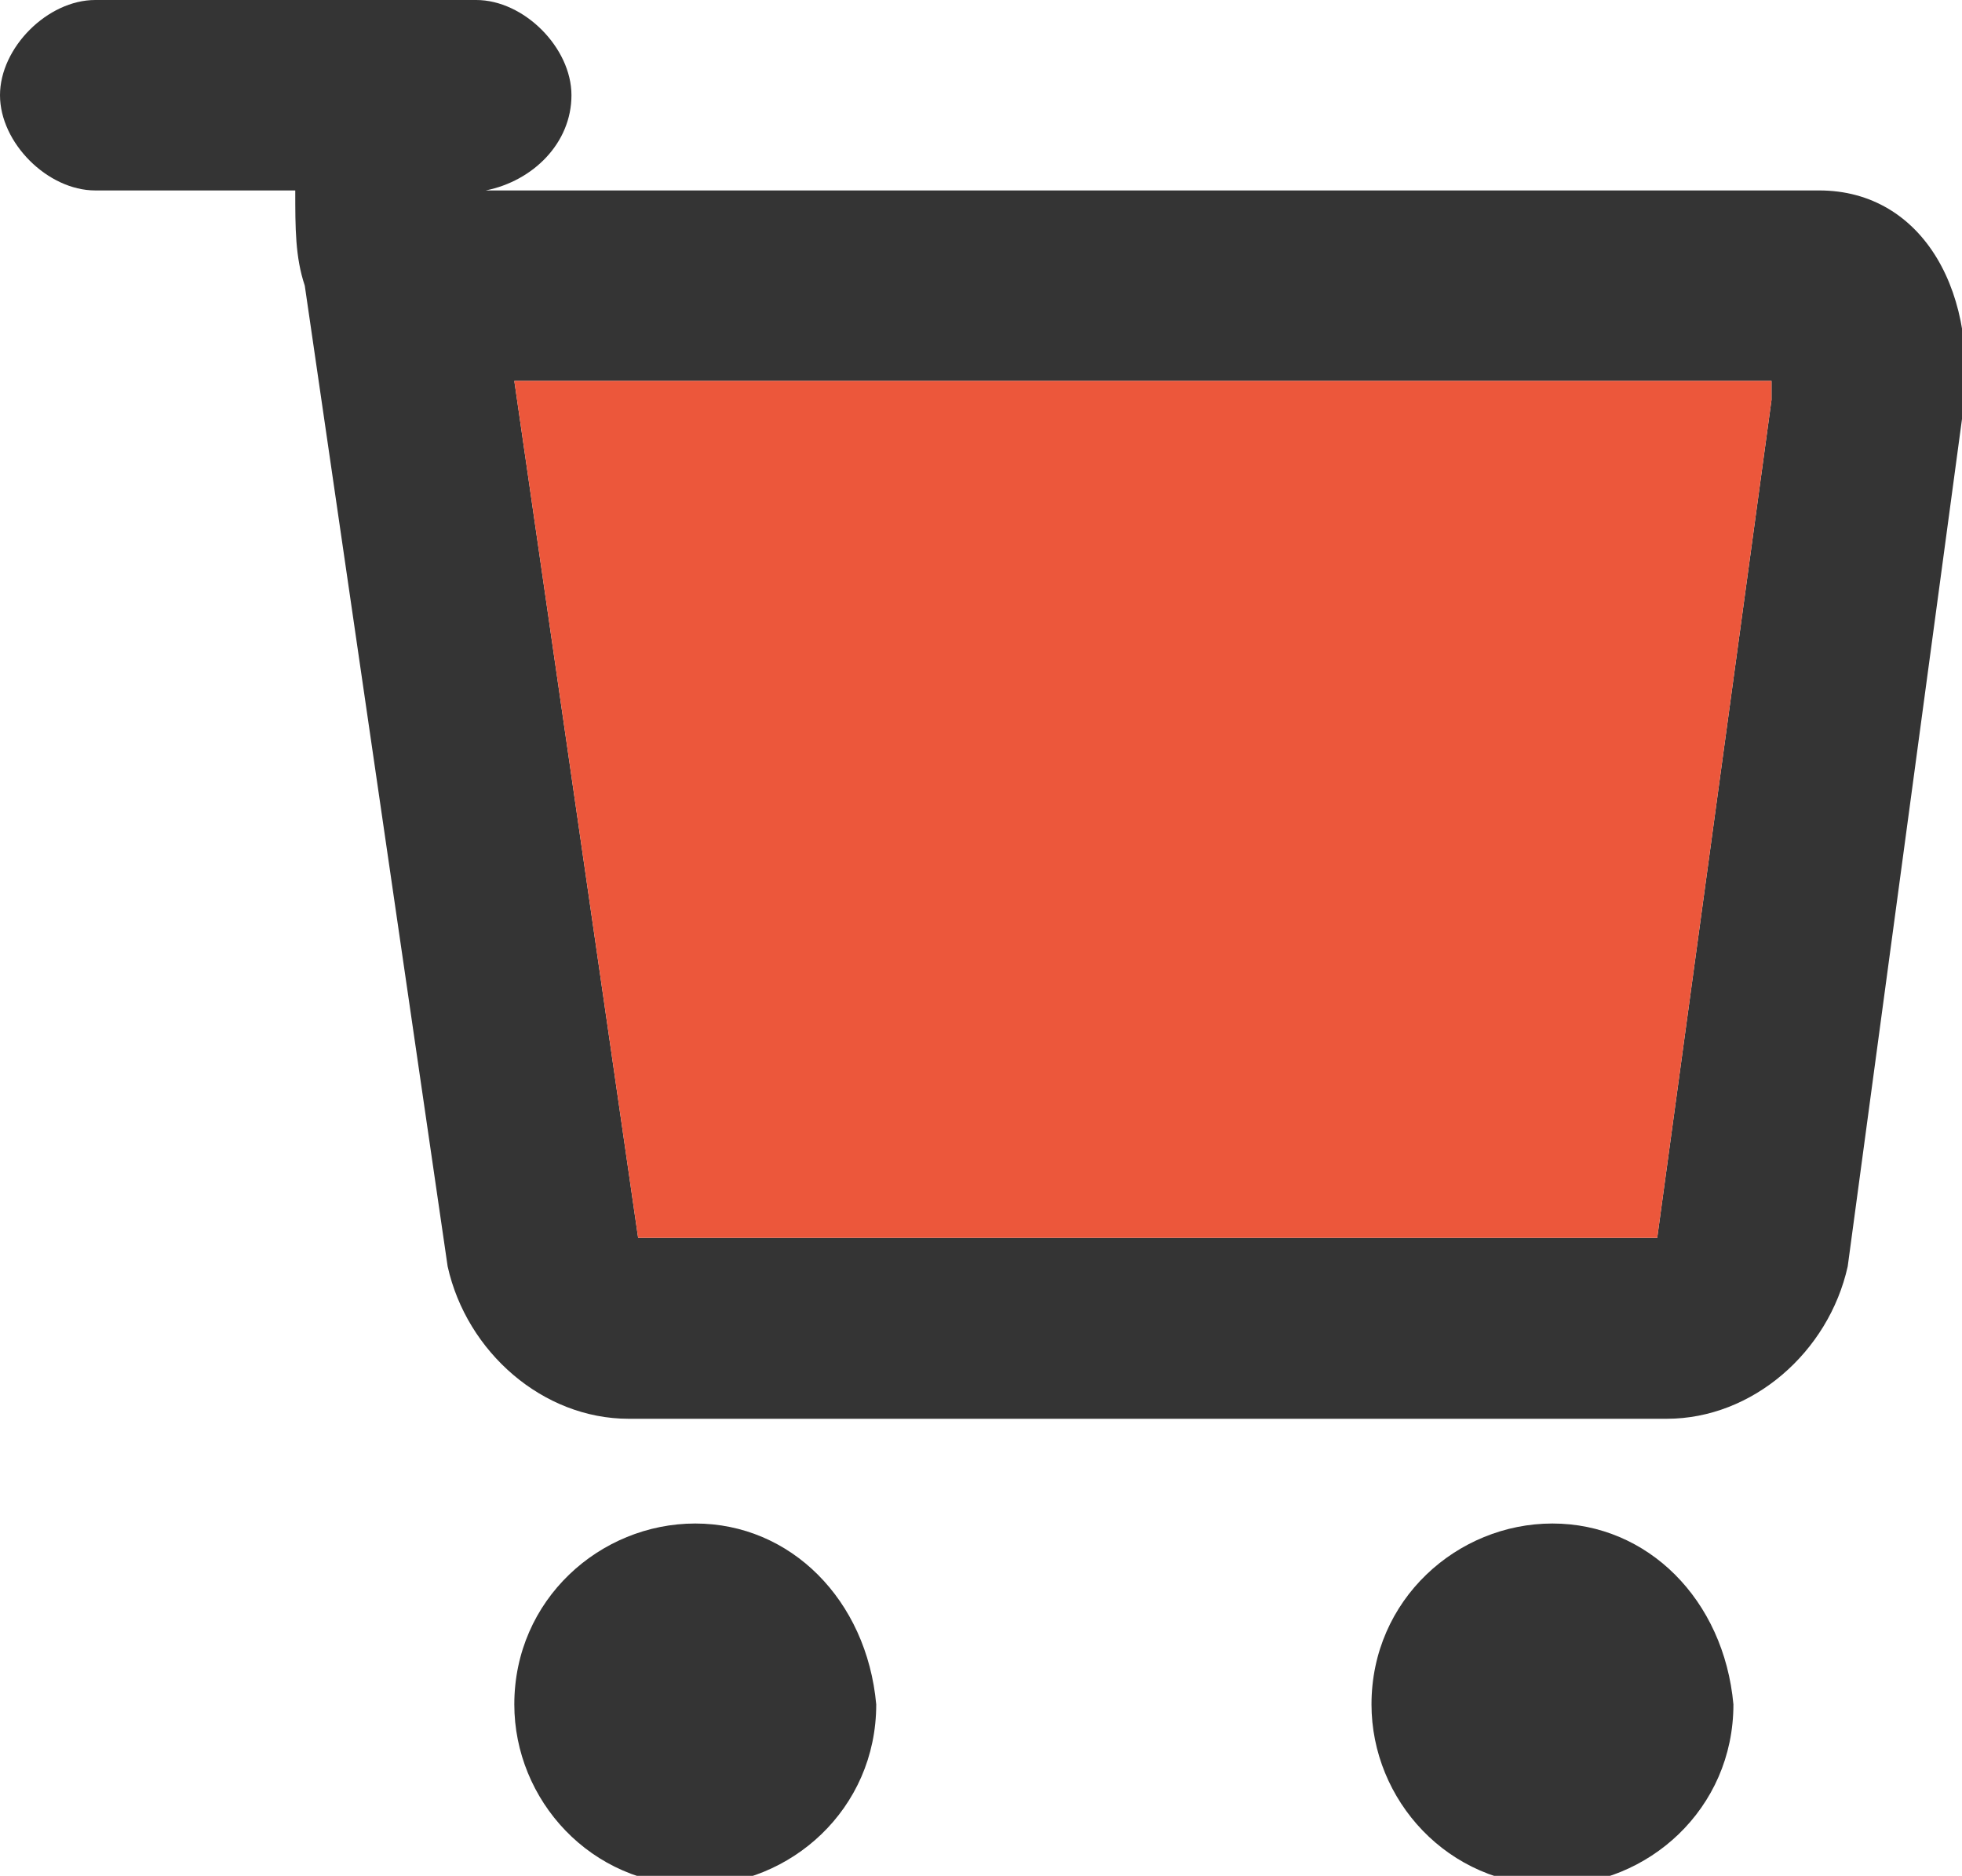 <?xml version="1.0" encoding="utf-8"?>
<!-- Generator: Adobe Illustrator 21.0.0, SVG Export Plug-In . SVG Version: 6.00 Build 0)  -->
<svg version="1.1" id="Слой_1" xmlns="http://www.w3.org/2000/svg" xmlns:xlink="http://www.w3.org/1999/xlink" x="0px" y="0px"
	 viewBox="0 0 20.6 19.7" style="enable-background:new 0 0 20.6 19.7;" xml:space="preserve">
<style type="text/css">
	.st0{fill:#343434;}
	.st1{fill:#EC573B;}
</style>
<path id="Корзина" class="st0" d="M16.3,16C16.3,16,16.3,16,16.3,16c-1,0-1.9,0.8-1.9,1.9c0,1,0.8,1.9,1.9,1.9
	c1,0,1.9-0.8,1.9-1.9C18.1,16.8,17.3,16,16.3,16z M7.3,16C7.3,16,7.3,16,7.3,16c-1,0-1.9,0.8-1.9,1.9c0,1,0.8,1.9,1.9,1.9
	c1,0,1.9-0.8,1.9-1.9C9.1,16.8,8.3,16,7.3,16z M19.1,2h-14C5.6,1.9,6,1.5,6,1c0-0.5-0.5-1-1-1H1C0.5,0,0,0.5,0,1s0.5,1,1,1h2.1
	c0,0.4,0,0.7,0.1,1l1.5,10.3c0.2,0.9,1,1.6,1.9,1.6h10.9c0.9,0,1.7-0.7,1.9-1.6l1.2-8.9C20.8,3.1,20.2,2,19.1,2z M18.6,4.2l-1.2,8.8
	c0,0,0,0,0,0H6.7L5.4,4h13.2L18.6,4.2z"/>
<path class="st1" d="M18.6,4l0,0.2l-1.2,8.8c0,0,0,0,0,0H6.7L5.4,4H18.6z"/>
</svg>

